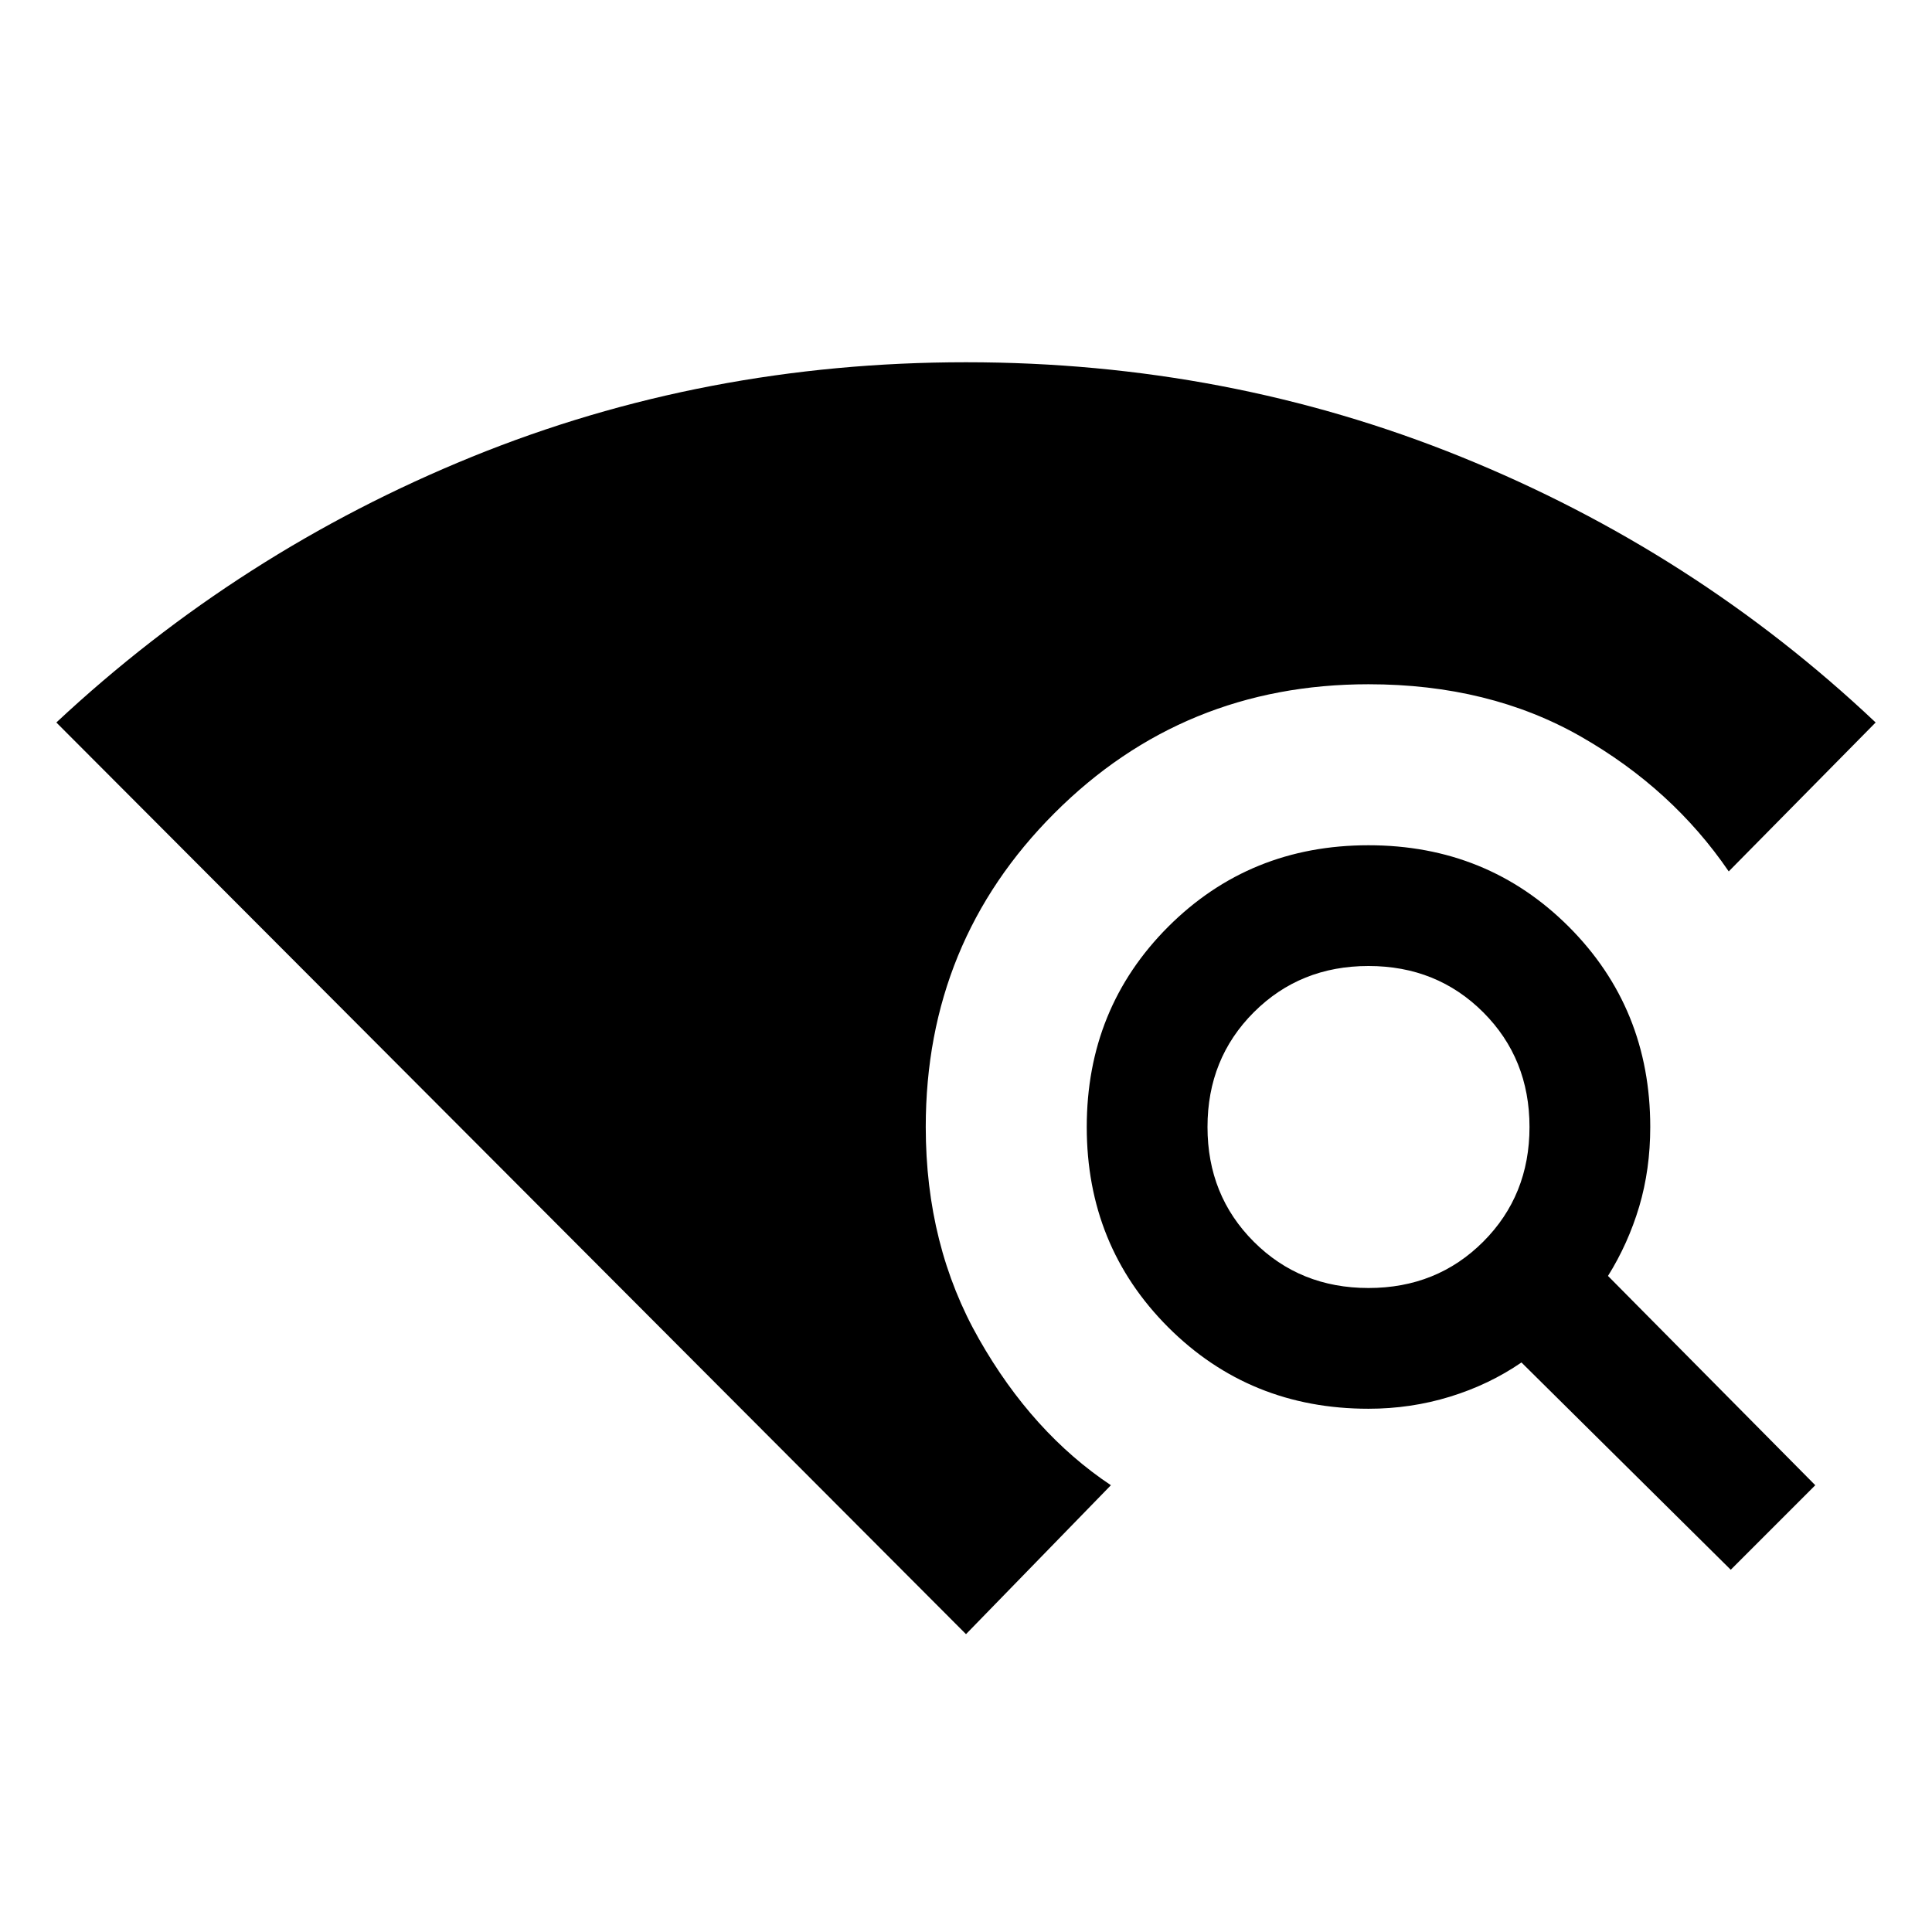 <svg xmlns="http://www.w3.org/2000/svg" height="24" width="24"><path d="m21.5 19.5-2.6-2.575q-.4.275-.887.425-.488.15-1.013.15-1.475 0-2.488-1.012Q13.5 15.475 13.5 14t1.012-2.488Q15.525 10.5 17 10.5t2.488 1.012Q20.5 12.525 20.5 14q0 .525-.137.988-.138.462-.388.862l2.575 2.6ZM17 16q.85 0 1.425-.575Q19 14.85 19 14q0-.85-.575-1.425Q17.85 12 17 12q-.85 0-1.425.575Q15 13.15 15 14q0 .85.575 1.425Q16.15 16 17 16Zm-5 4.3L.7 8.975q2.275-2.125 5.162-3.3Q8.75 4.5 12 4.5t6.15 1.175q2.9 1.175 5.15 3.3l-1.825 1.85q-.7-1.025-1.837-1.675Q18.5 8.5 17 8.5q-2.3 0-3.9 1.6T11.5 14q0 1.475.663 2.637.662 1.163 1.637 1.813Z"/></svg>